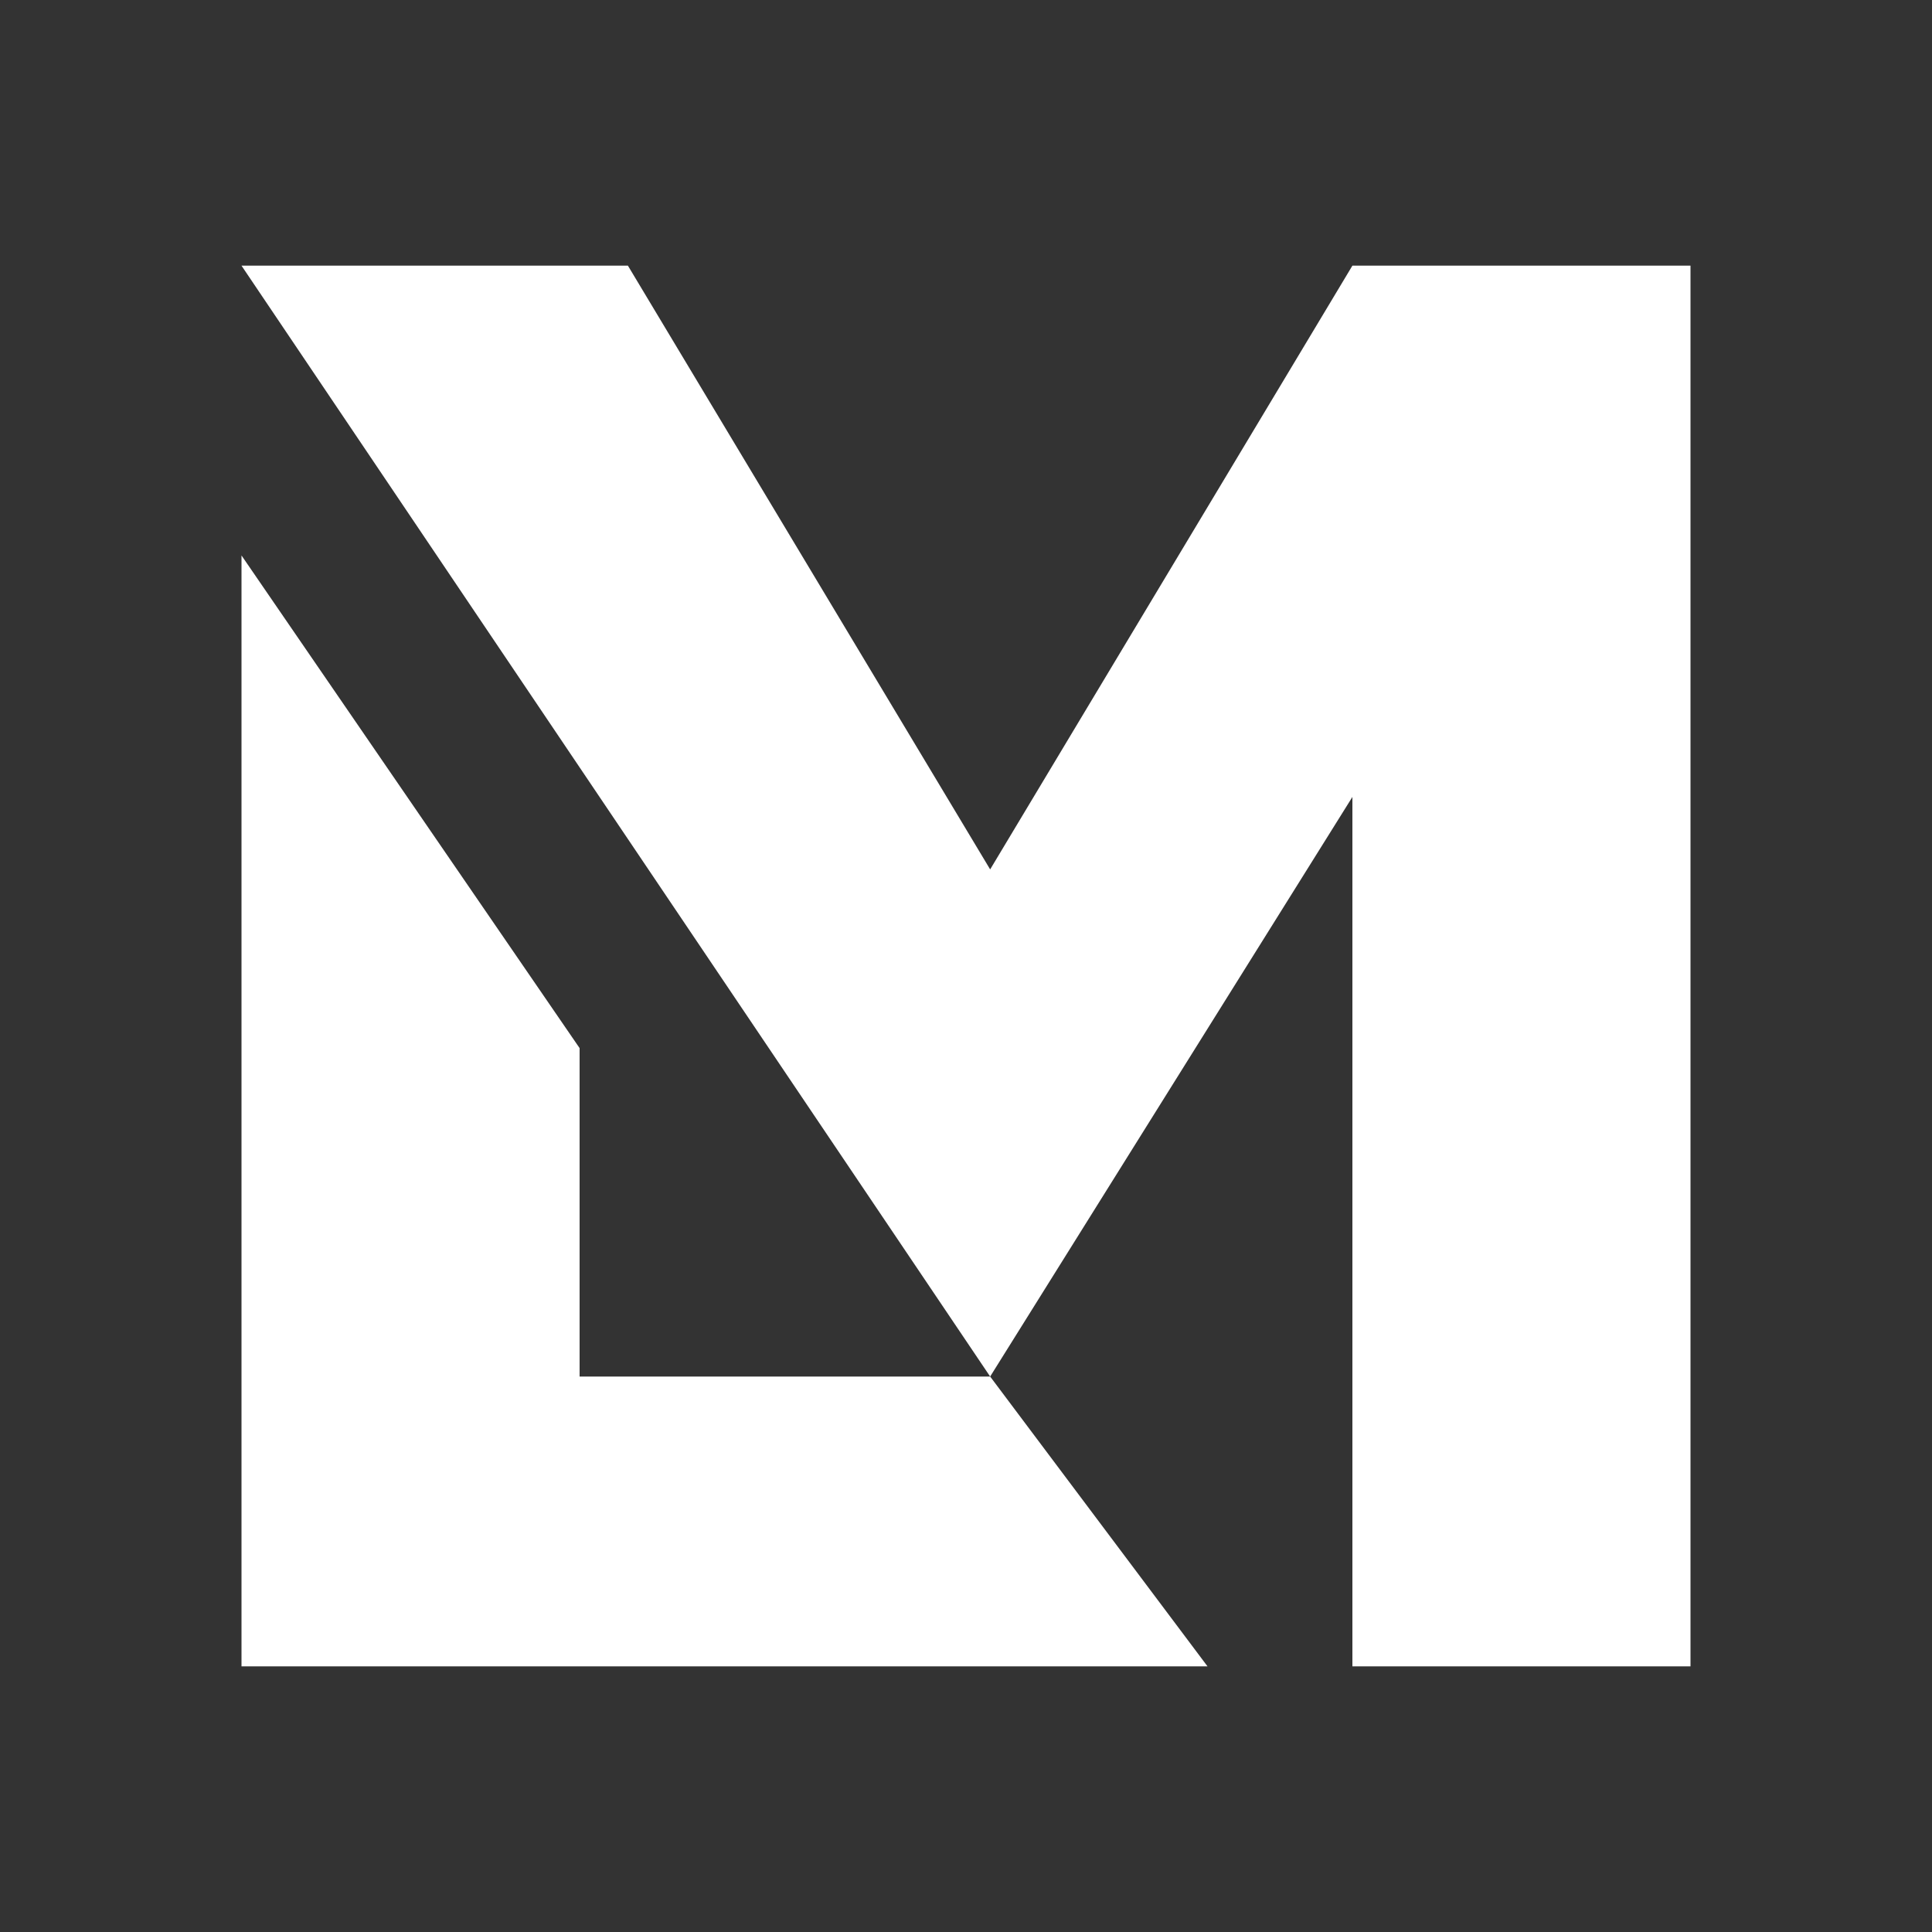 <svg width="24" height="24" viewBox="0 0 24 24" fill="none" xmlns="http://www.w3.org/2000/svg">
<rect x="0" y="0" width="24" height="24" fill="#333333" stroke="none"/>
<path d="M7.2 13.02L3 6.9V20.7H15L12.3 17.1H7.2V13.02ZM7.8 3.3L12.3 10.8L16.8 3.3H21V20.7H16.8V9.9L12.3 17.1L3 3.3H7.8Z" fill="white"/>
</svg>
